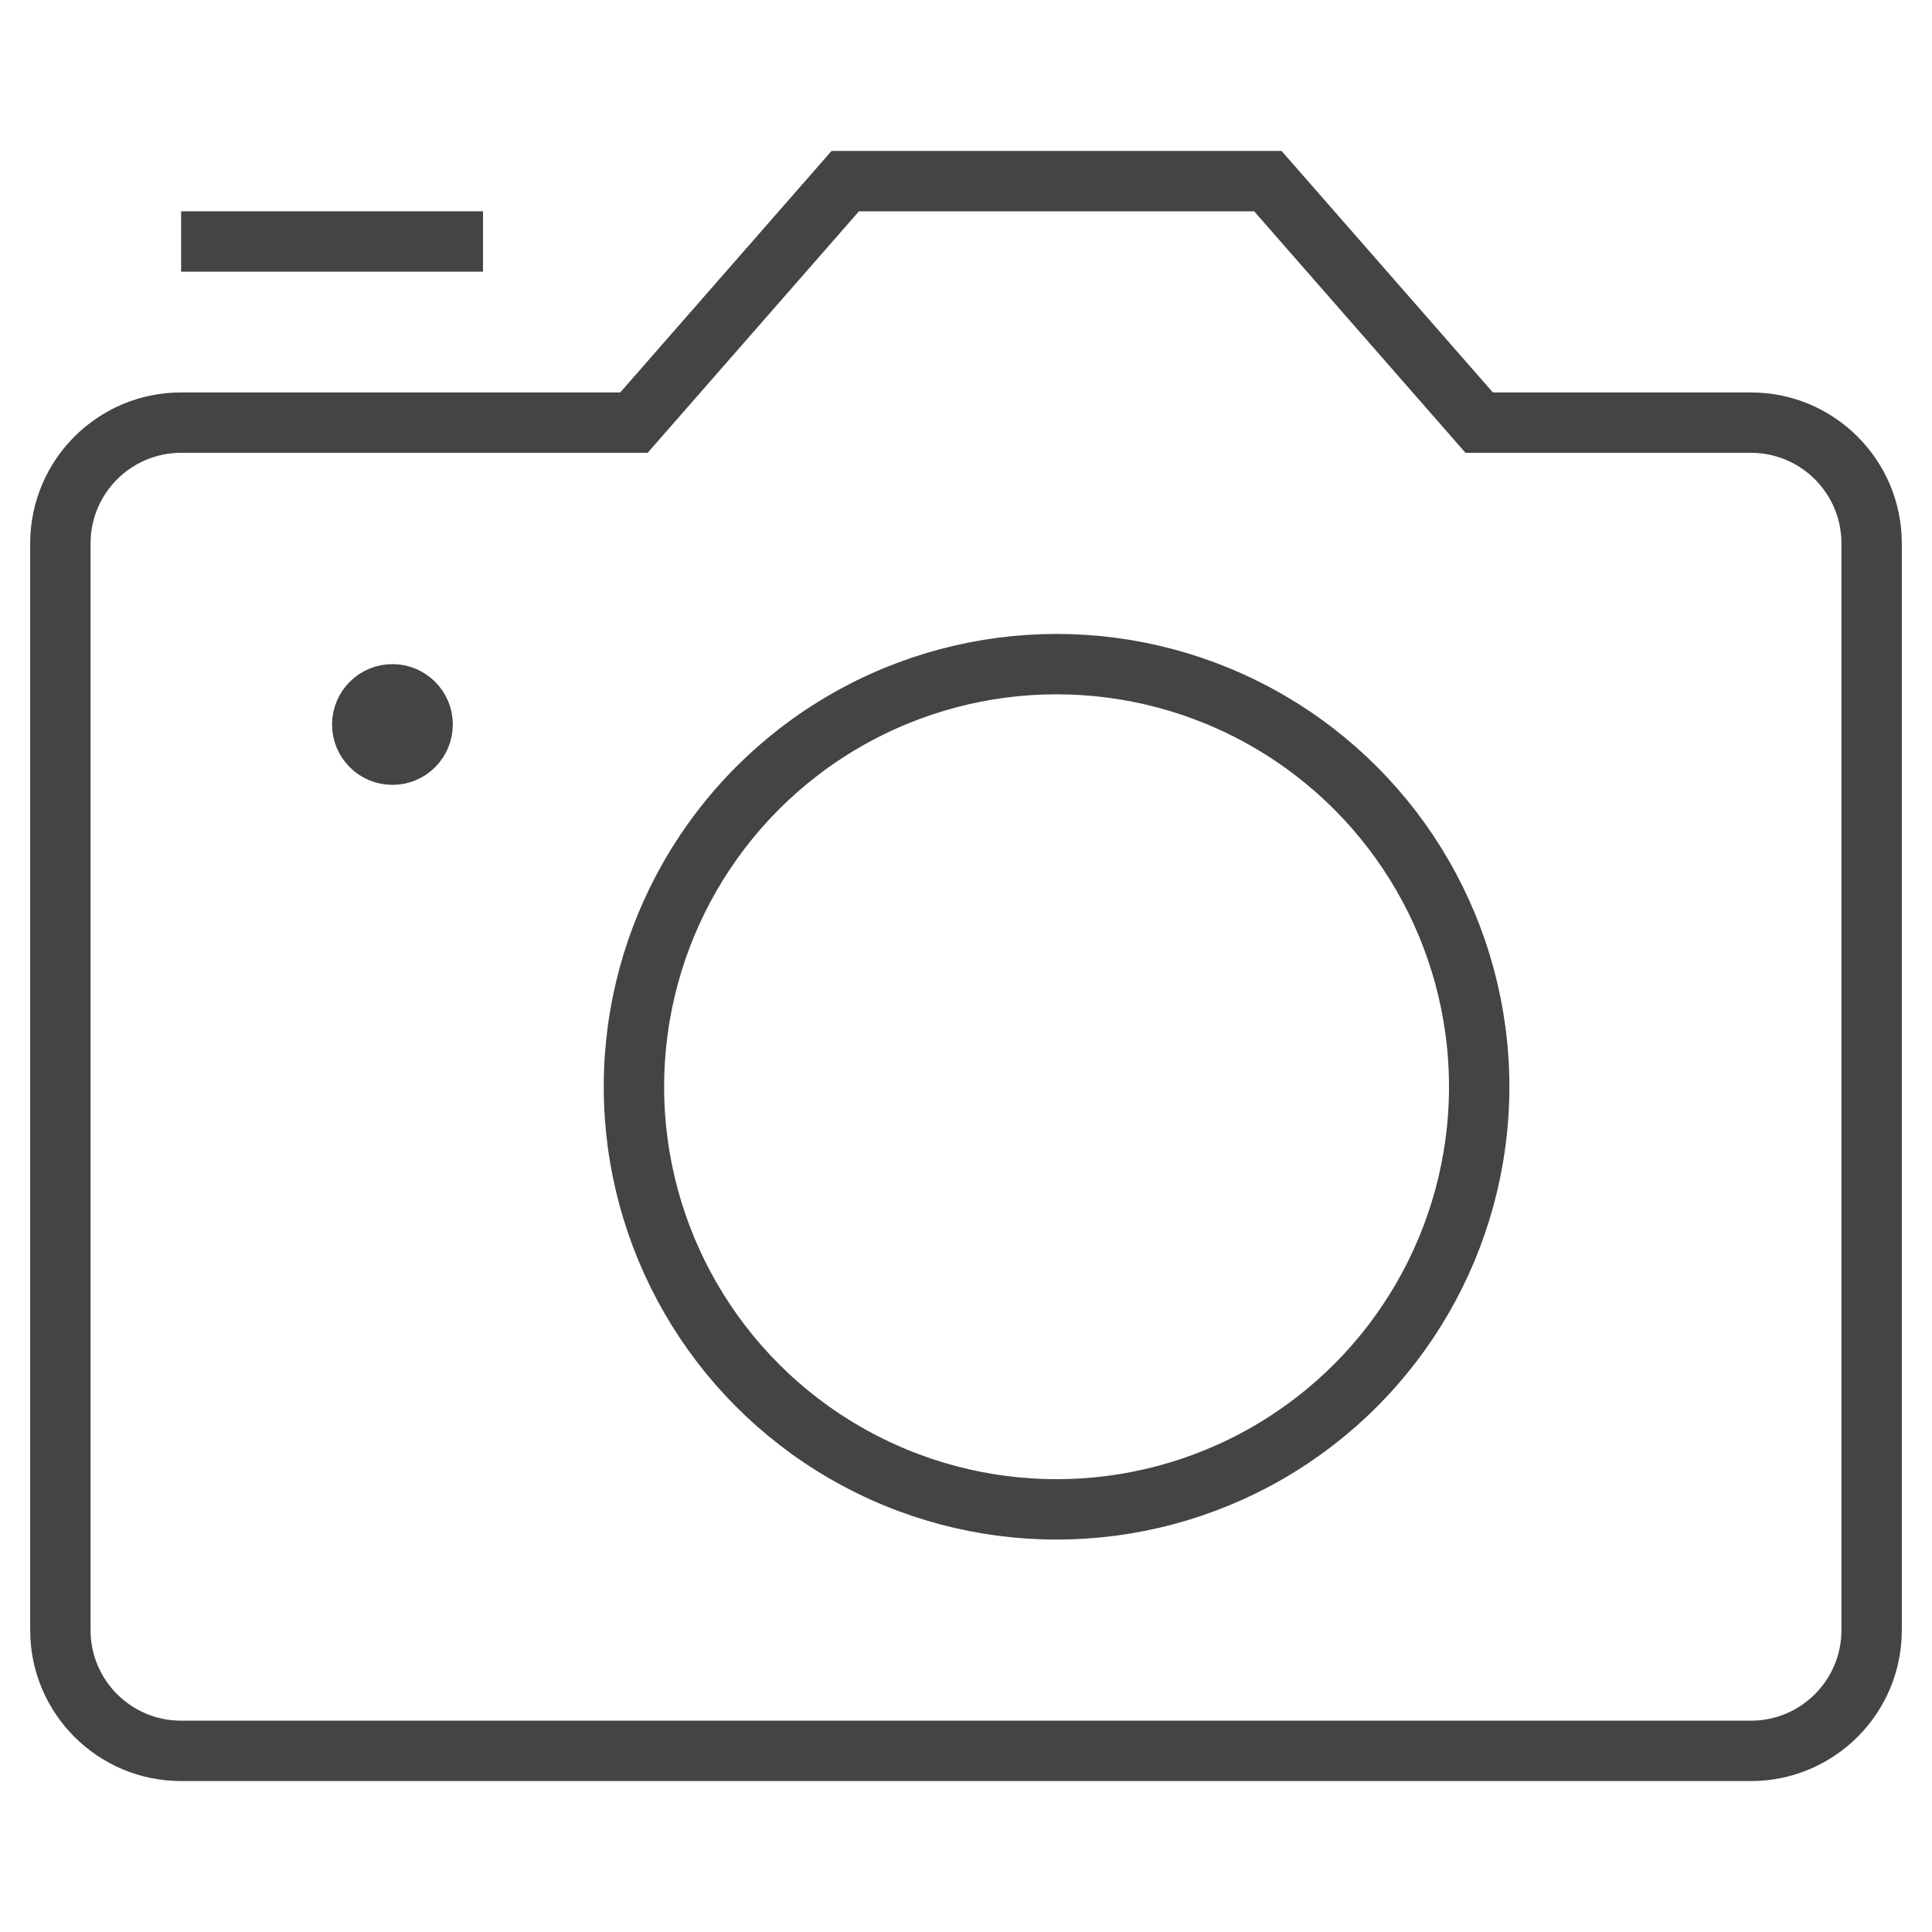 <svg version="1.1" xmlns="http://www.w3.org/2000/svg" xmlns:xlink="http://www.w3.org/1999/xlink" x="0px" y="0px" viewBox="0 0 64 64" xml:space="preserve" width="64" height="64"><g class="nc-icon-wrapper"><line data-color="color-2" fill="none" stroke="#444444" stroke-width="2" stroke-linecap="square" stroke-miterlimit="10" x1="7" y1="8" x2="15" y2="8" stroke-linejoin="miter"></line> <path fill="none" stroke="#444444" stroke-width="2" stroke-linecap="square" stroke-miterlimit="10" d="M6,58h52 c2.209,0,4-1.791,4-4V18c0-2.209-1.791-4-4-4h-9l-7-8H28l-7,8H6c-2.209,0-4,1.791-4,4v36C2,56.209,3.791,58,6,58z" stroke-linejoin="miter"></path> <circle data-color="color-2" fill="none" stroke="#444444" stroke-width="2" stroke-linecap="square" stroke-miterlimit="10" cx="35" cy="36" r="14" stroke-linejoin="miter"></circle> <circle fill="none" stroke="#444444" stroke-width="2" stroke-linecap="square" stroke-miterlimit="10" cx="13" cy="24" r="1" stroke-linejoin="miter"></circle> <circle data-stroke="none" fill="#444444" cx="13" cy="24" r="1" stroke-linejoin="miter" stroke-linecap="square"></circle></g></svg>